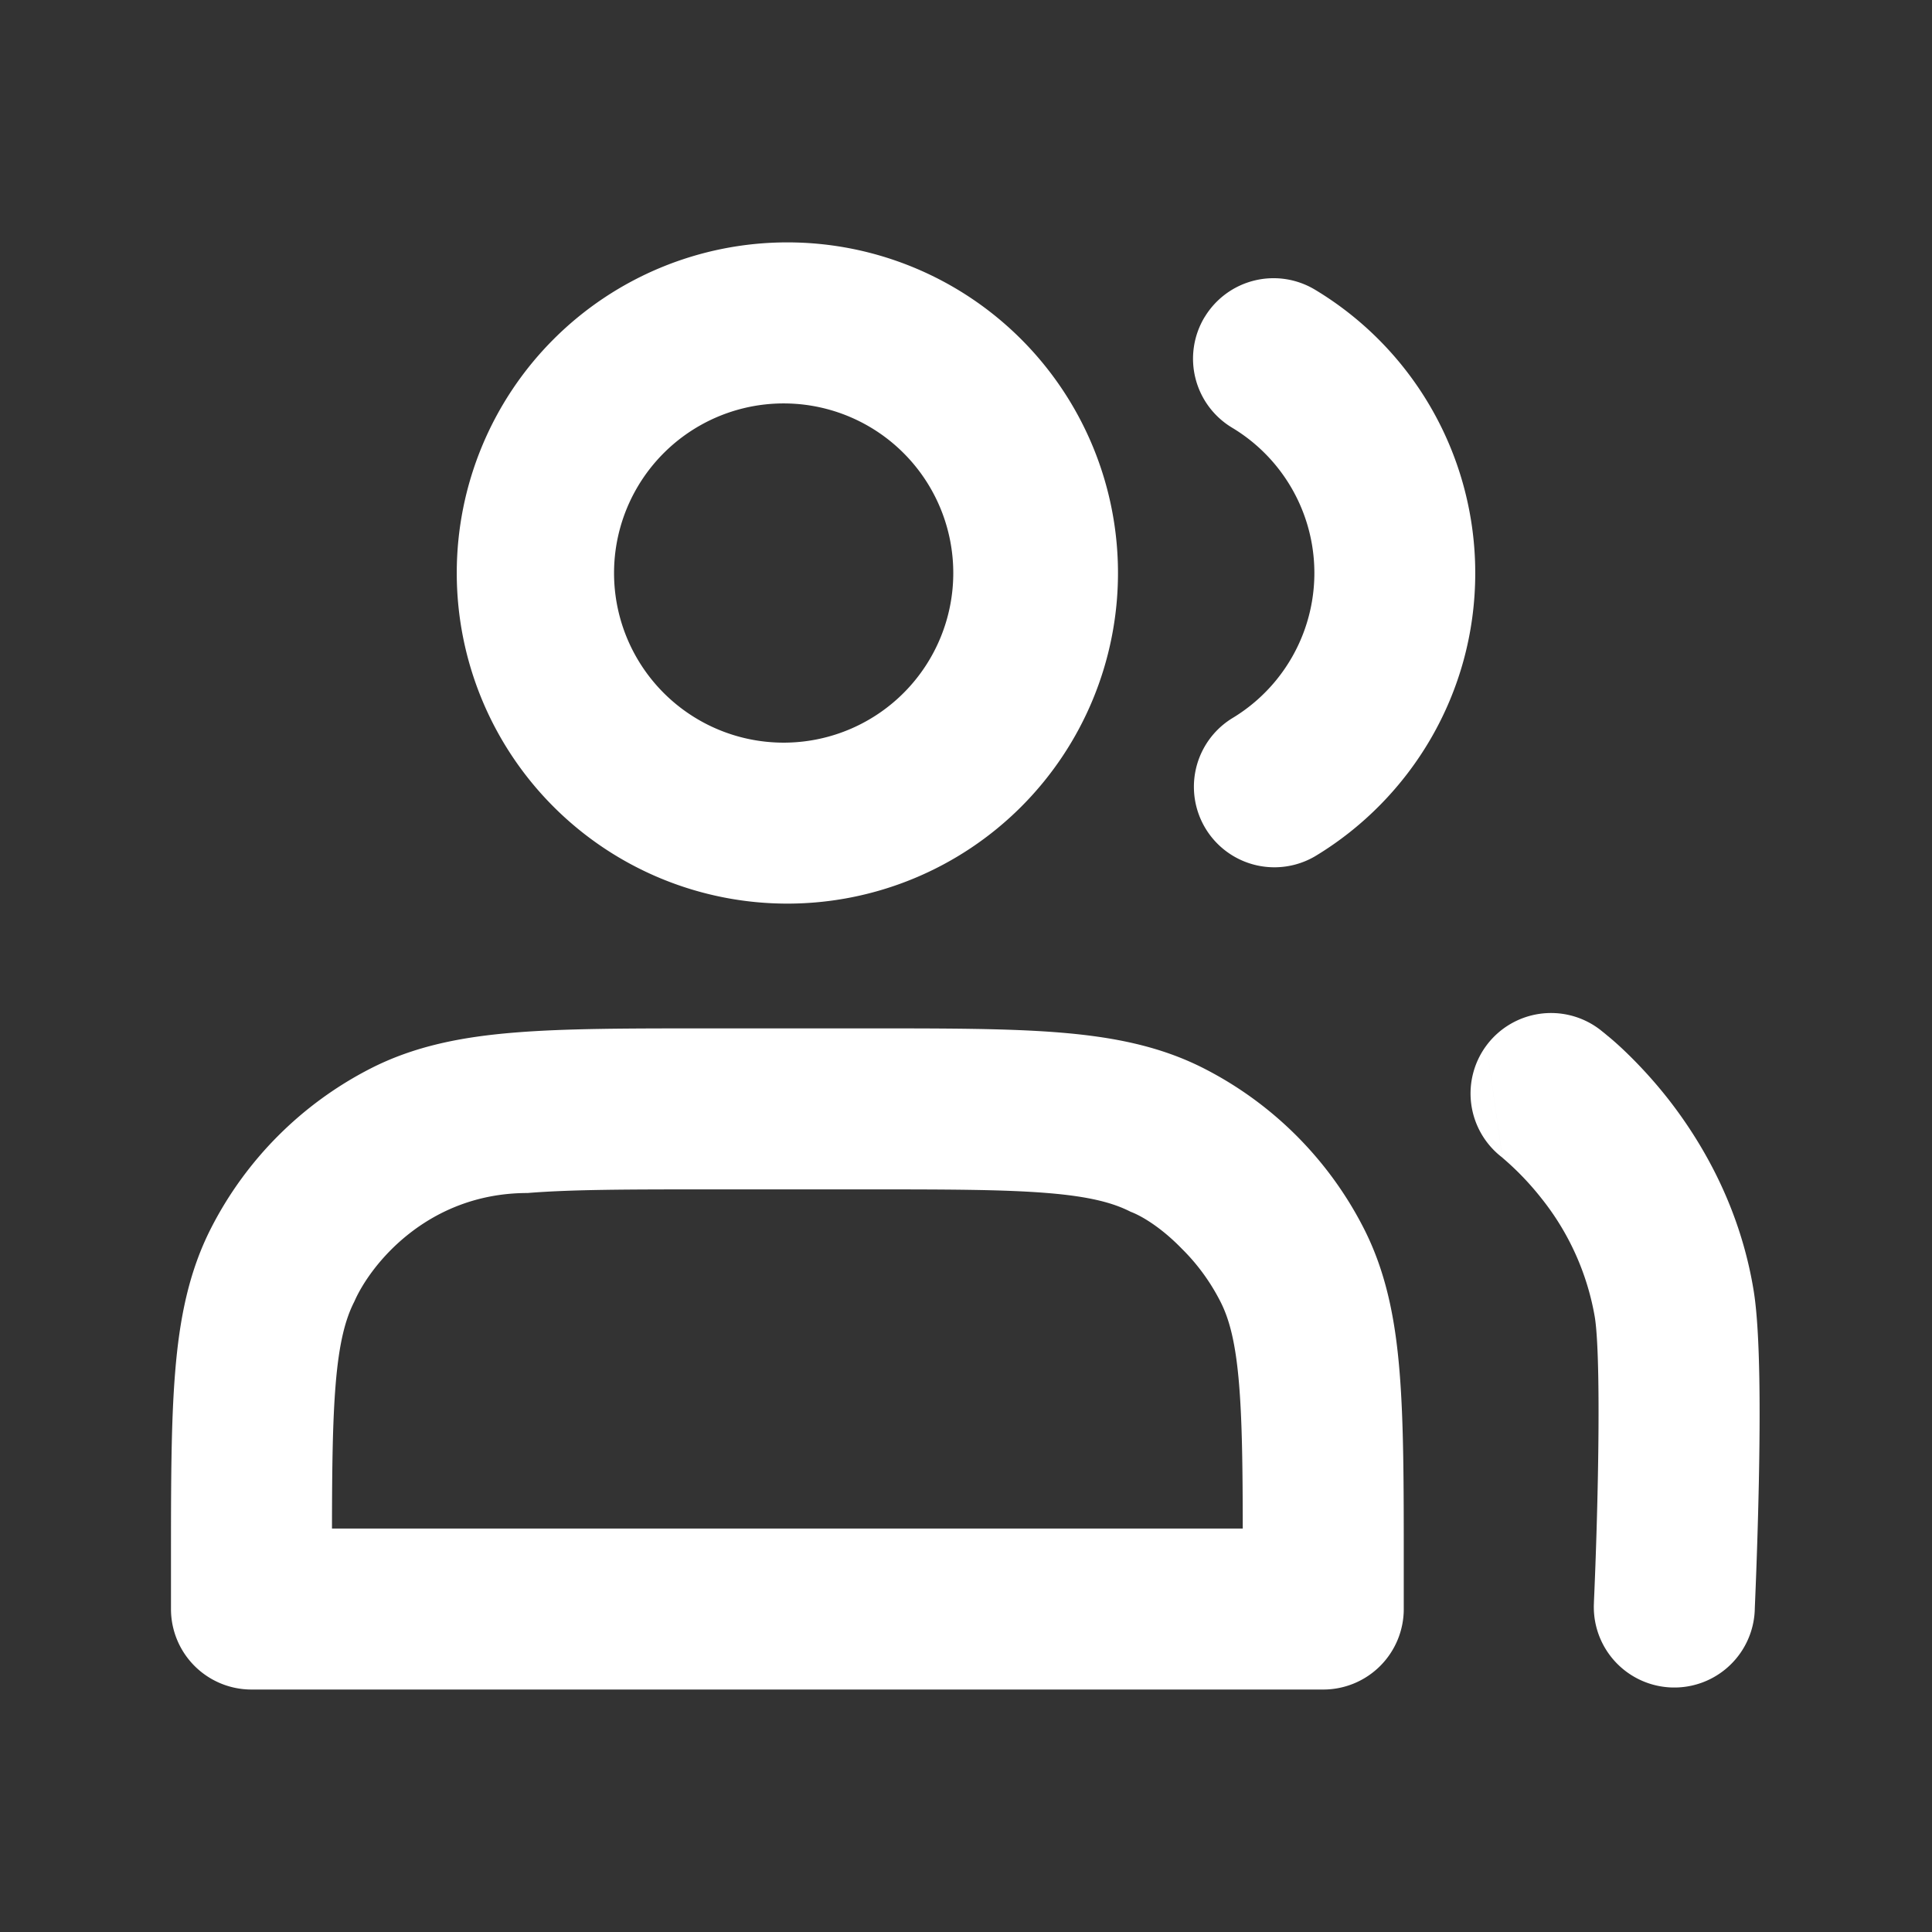 <?xml version="1.0" standalone="no"?><!DOCTYPE svg PUBLIC "-//W3C//DTD SVG 1.1//EN" "http://www.w3.org/Graphics/SVG/1.1/DTD/svg11.dtd"><svg t="1711174480155" class="icon" viewBox="0 0 1024 1024" version="1.1" xmlns="http://www.w3.org/2000/svg" p-id="1473" xmlns:xlink="http://www.w3.org/1999/xlink" width="128" height="128"><rect x="0" y="0" width="1024" height="1024" fill="#333333" stroke="none"/><path d="M242.091 303.701a175.232 175.232 0 1 1 350.464 0 175.232 175.232 0 0 1-350.464 0z m175.232-89.856a89.899 89.899 0 1 0 0 179.755 89.899 89.899 0 0 0 0-179.755zM638.464 168.107a42.667 42.667 0 0 1 58.539-14.549 175.147 175.147 0 0 1 84.907 150.187c0 63.744-34.133 119.509-84.907 150.101a42.667 42.667 0 0 1-44.032-73.088 89.813 89.813 0 0 0 0-154.112 42.667 42.667 0 0 1-14.507-58.581zM460.8 545.067H373.845c-40.875 0-74.155 0-101.12 2.219-27.947 2.261-52.907 7.125-76.117 18.944A194.133 194.133 0 0 0 111.787 651.093c-11.819 23.211-16.683 48.171-18.944 76.075-2.219 26.965-2.219 60.245-2.219 101.12v24.533a42.667 42.667 0 0 0 42.667 42.667h568.064a42.667 42.667 0 0 0 42.667-42.667v-24.491c0-40.917 0-74.197-2.219-101.205-2.261-27.861-7.125-52.821-18.944-76.032a194.133 194.133 0 0 0-84.864-84.864c-23.211-11.819-48.128-16.64-76.032-18.944-27.008-2.219-60.288-2.219-101.163-2.219z m-272.981 144.768c8.363-19.2 38.485-57.515 91.819-57.515 23.125-1.877 52.907-1.92 96-1.92h83.328c43.136 0 72.917 0.043 96 1.92 22.656 1.835 35.115 5.248 44.288 9.941 5.547 2.048 16.043 8.149 27.093 19.541 8.235 8.107 15.147 17.579 20.48 28.032 4.693 9.173 8.107 21.632 9.941 44.245 1.579 19.371 1.877 43.435 1.92 76.075H175.957c0.043-32.64 0.341-56.704 1.92-76.075 1.835-22.613 5.248-35.072 9.941-44.245zM787.883 554.069a42.667 42.667 0 0 1 59.733-8.661l0.043 0.043 0.043 0.043 0.171 0.085 0.299 0.256 0.853 0.683c0.683 0.555 1.579 1.237 2.603 2.133 2.133 1.707 4.907 4.096 8.192 7.168 6.528 6.144 15.147 14.976 24.192 26.453 17.92 22.869 38.315 57.344 45.525 102.187 3.584 22.4 3.371 66.987 2.688 101.205a3004.331 3004.331 0 0 1-1.963 62.421l-0.171 4.096-0.043 1.493a42.667 42.667 0 0 1-85.248-3.84l0.043-1.365 0.171-3.925a2702.336 2702.336 0 0 0 1.877-60.587c0.725-37.12 0.512-72.832-1.621-85.931a138.368 138.368 0 0 0-28.416-63.061 149.973 149.973 0 0 0-20.523-21.333m-8.448-59.563a42.667 42.667 0 0 0 8.448 59.52z" fill="#ffffff" p-id="1474"></path></svg>